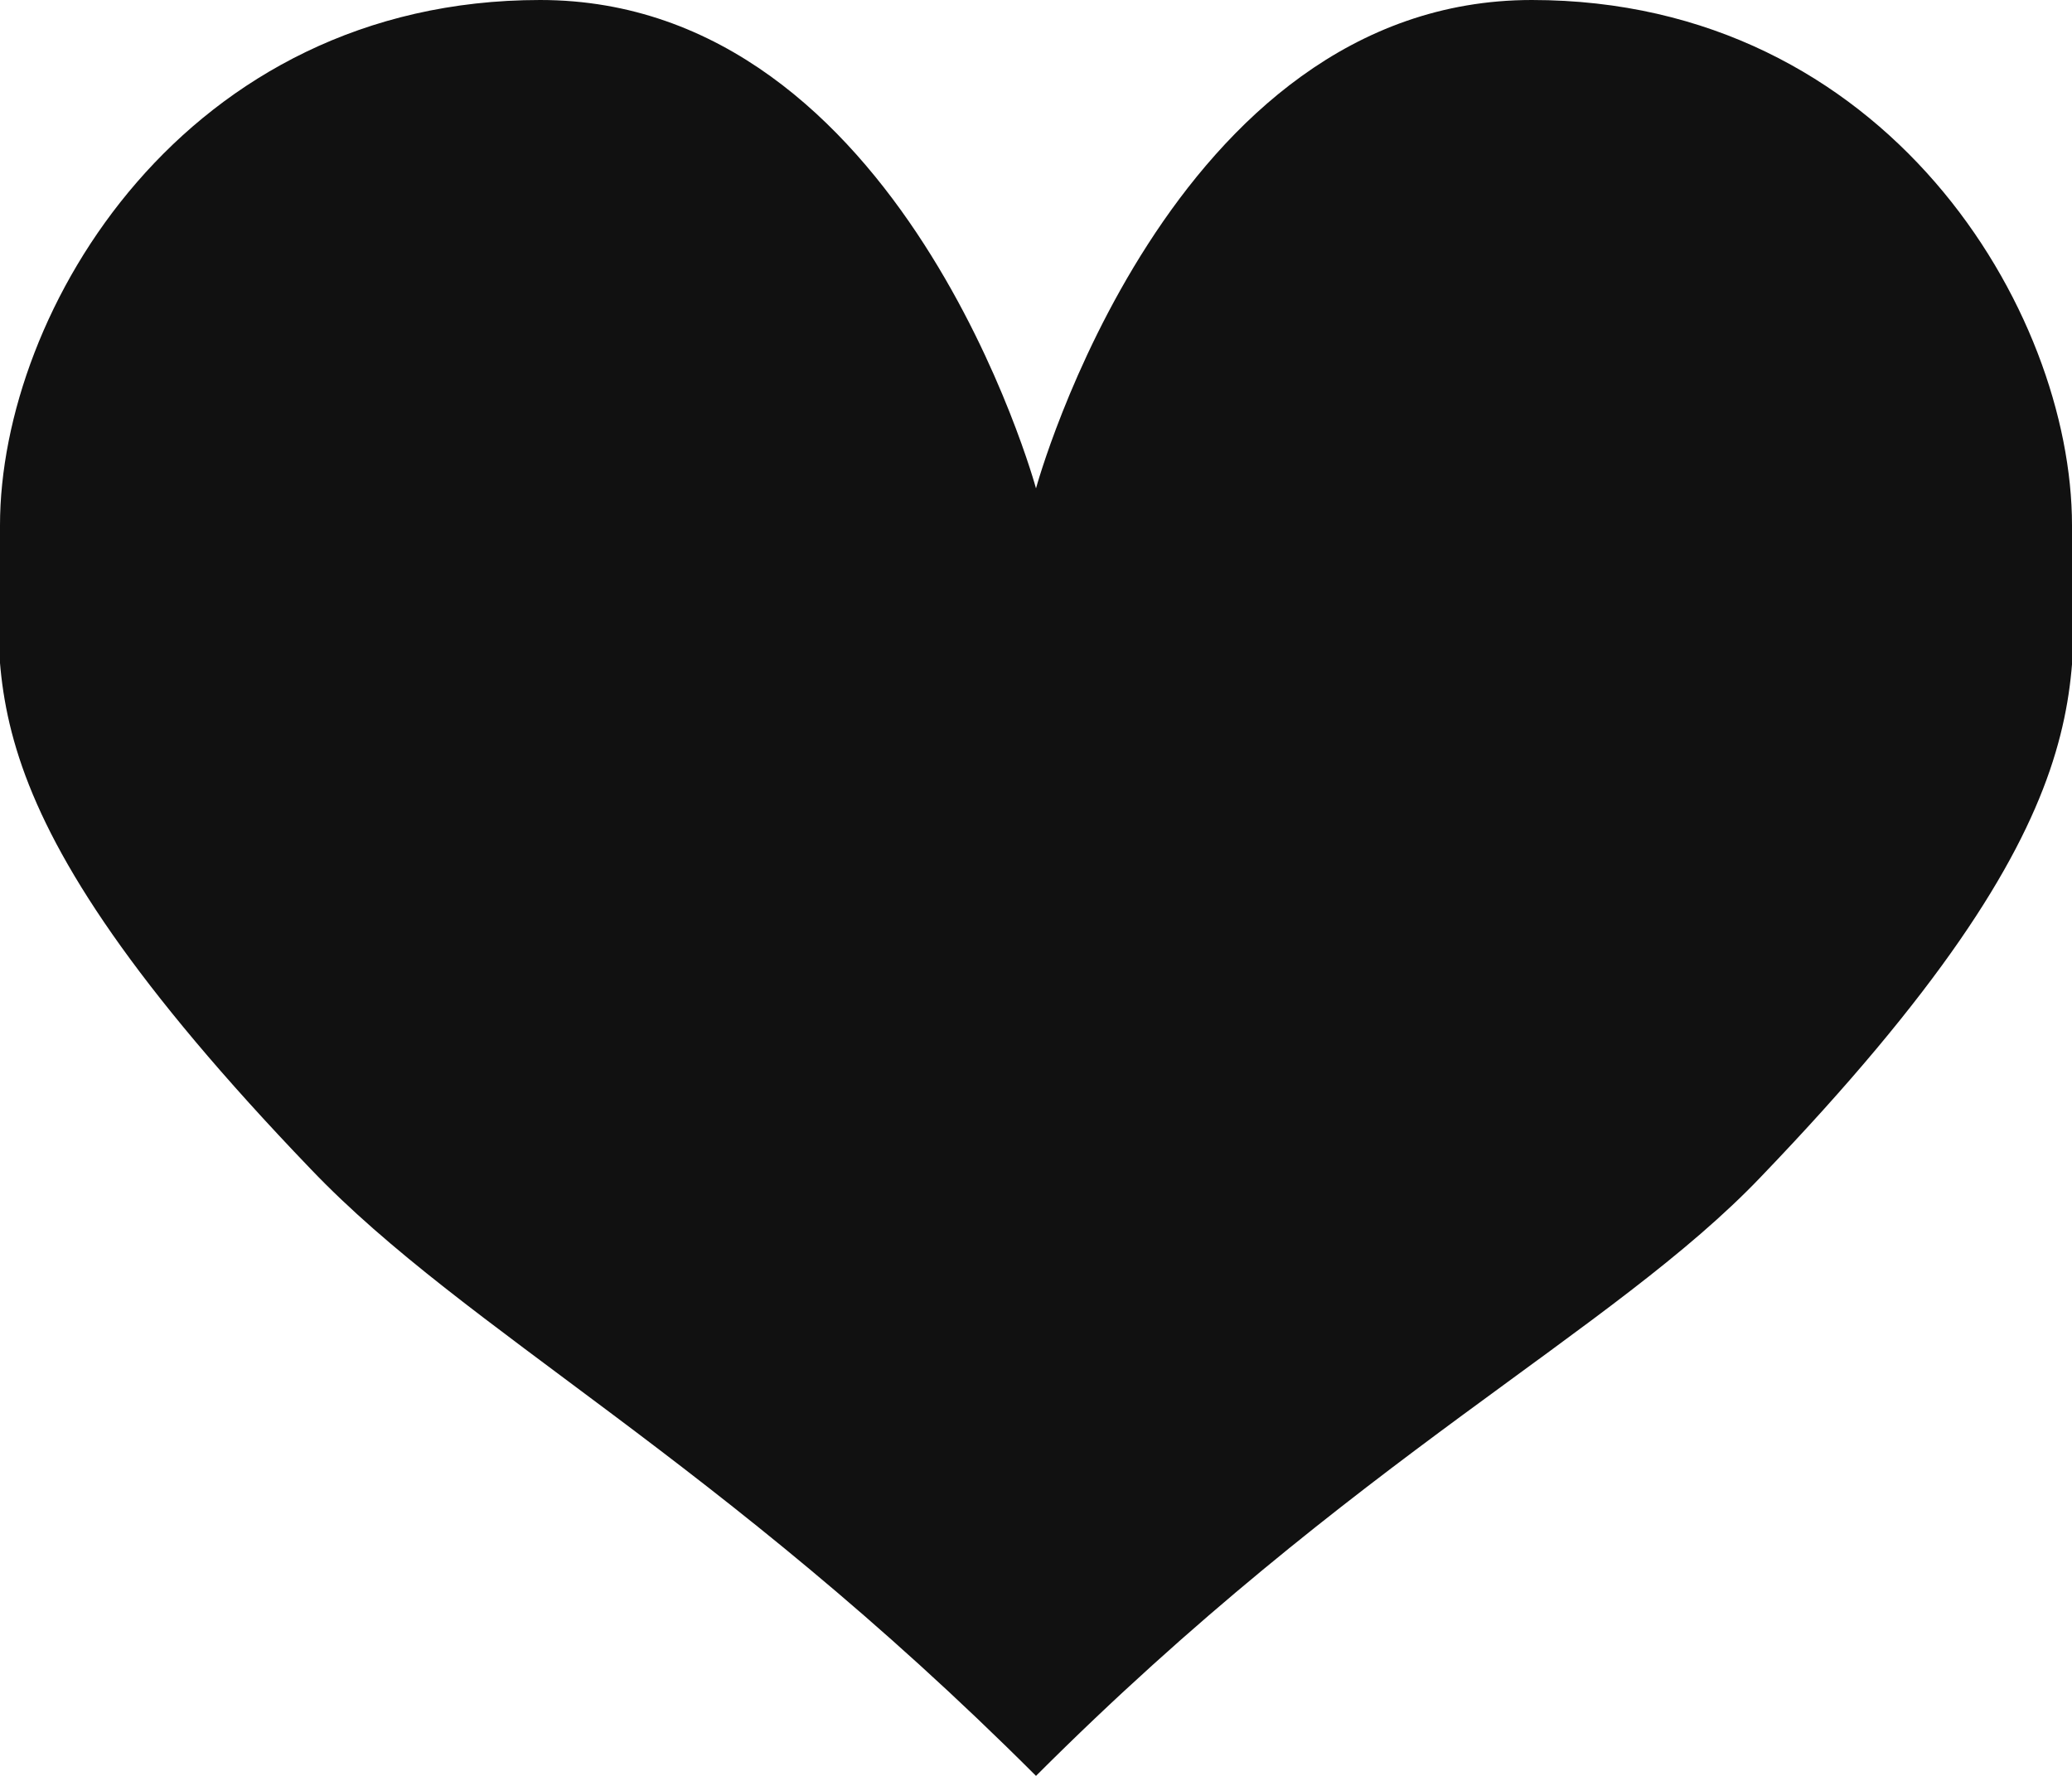 <?xml version="1.0" encoding="utf-8"?>
<!-- Generator: Adobe Illustrator 19.1.0, SVG Export Plug-In . SVG Version: 6.00 Build 0)  -->
<svg version="1.1" id="Layer_1" xmlns="http://www.w3.org/2000/svg" xmlns:xlink="http://www.w3.org/1999/xlink" x="0px" y="0px"
	 viewBox="0 0 28 24" style="enable-background:new 0 0 28 24;" xml:space="preserve">
<style type="text/css">
	.st0{fill:#111;}
</style>
<path class="st0" d="M28,7.1C28,4.2,25.5,0,20.7,0C15.8,0,14,6.6,14,6.6S12.2,0,7.3,0C2.5,0,0,4.2,0,7.1c0,2.1-0.6,3.7,4.2,8.7
	C6.3,18,9.7,19.7,14,24c4.3-4.3,7.8-6,9.8-8.1C28.6,10.9,28,9.2,28,7.1z"/>
</svg>
